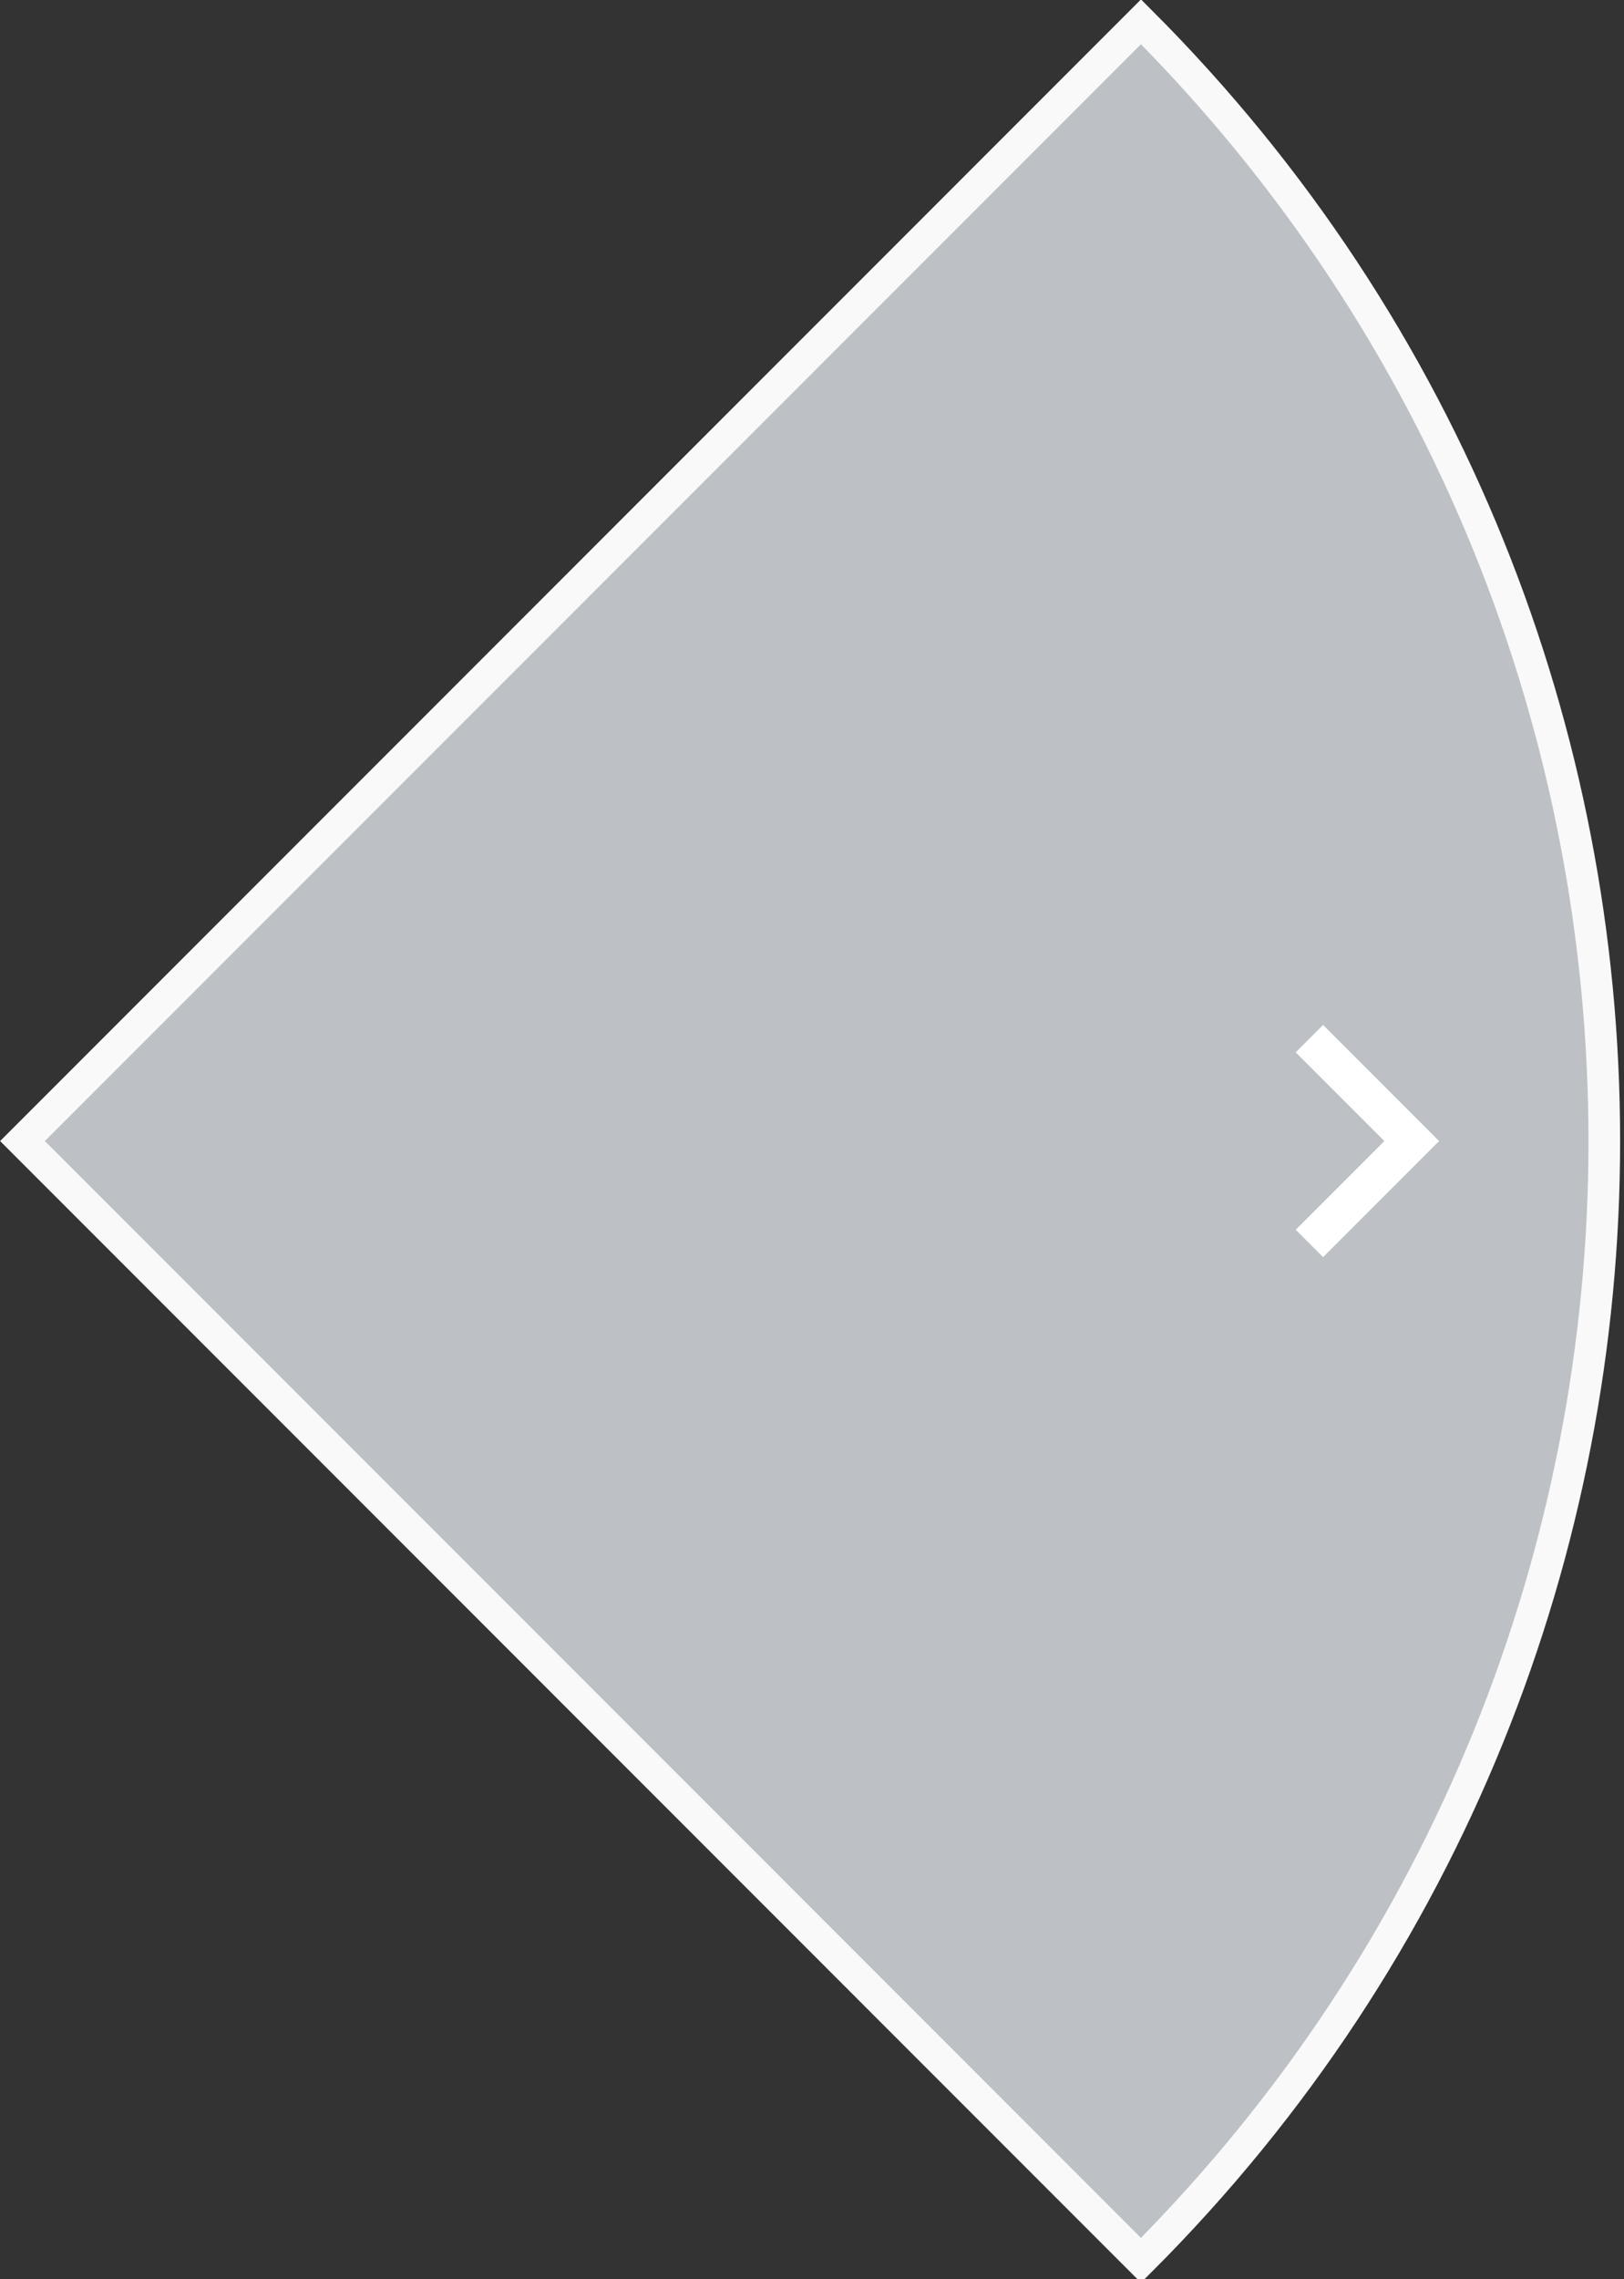 <?xml version="1.0" encoding="UTF-8"?>
<svg width="154px" height="216px" viewBox="0 0 154 216" version="1.1" xmlns="http://www.w3.org/2000/svg" xmlns:xlink="http://www.w3.org/1999/xlink">
    <rect x="0" y="0" width="154" height="216" fill="#333333" stroke="none"/>
    <title>carrotary_right</title>
    <g id="carrotary_right" stroke="none" stroke-width="1" fill="none" fill-rule="evenodd">
        <g id="emulator_rotary_controller" transform="translate(-189, -83)" fill-rule="nonzero">
            <path d="M191.132,191.132 L297.198,297.198 C355.777,238.619 355.777,143.645 297.198,85.066 L191.132,191.132 Z" id="Path" stroke="#F9F9F9" stroke-width="3" fill="#BDC1C6"></path>
            <polygon id="Path" fill="#FFFFFF" points="314.465 180.132 311.871 182.726 320.277 191.132 311.871 199.538 314.465 202.132 325.465 191.132"></polygon>
        </g>
    </g>
</svg>
